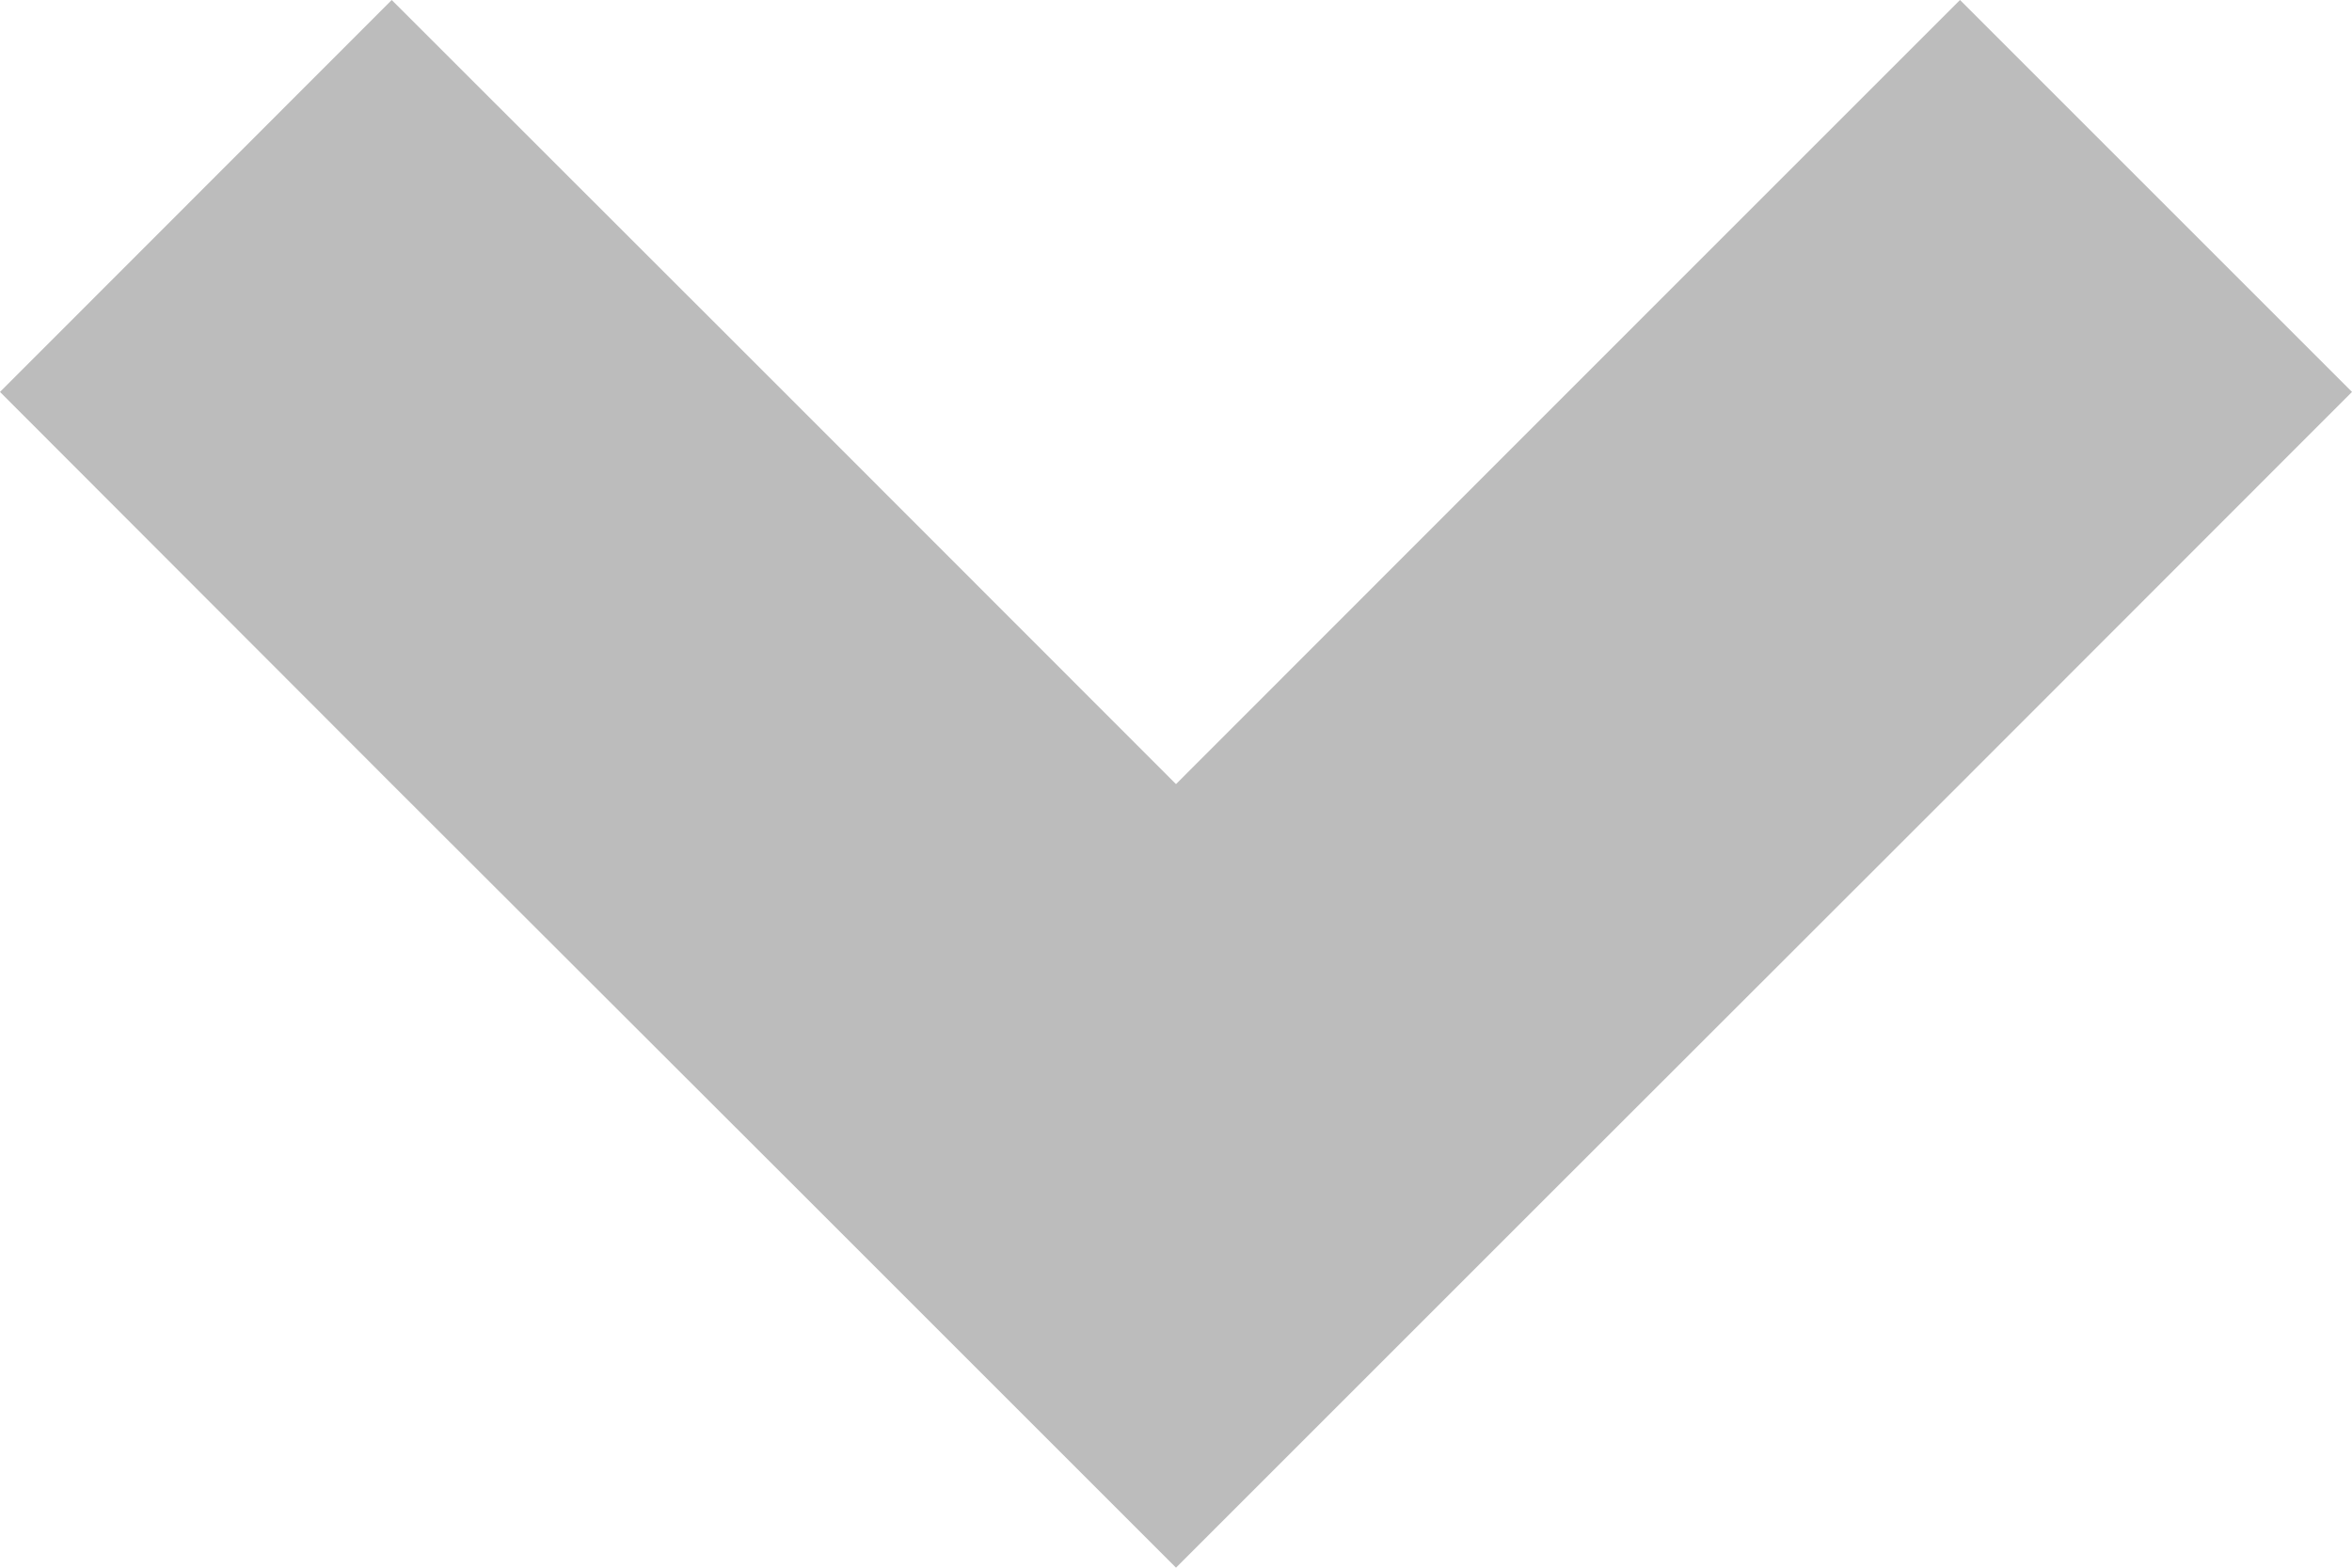<svg width="9" height="6" viewBox="0 0 9 6" fill="none" xmlns="http://www.w3.org/2000/svg">
<g clip-path="url(#clip0)">
<path fill-rule="evenodd" clip-rule="evenodd" d="M1.499 3.001L3 4.5L4.5 6L6 4.5L7.5 3.001L9 1.5L7.5 -1.29935e-06L6 1.5L4.5 3.001L3 1.5L1.499 -7.74777e-07L5.60296e-07 1.5L1.499 3.001Z" fill="#BCBCBC"/>
</g>
<defs>
<clipPath id="clip0">
<rect width="9" height="6" fill="white" transform="translate(9 6) rotate(180)"/>
</clipPath>
</defs>
</svg>
